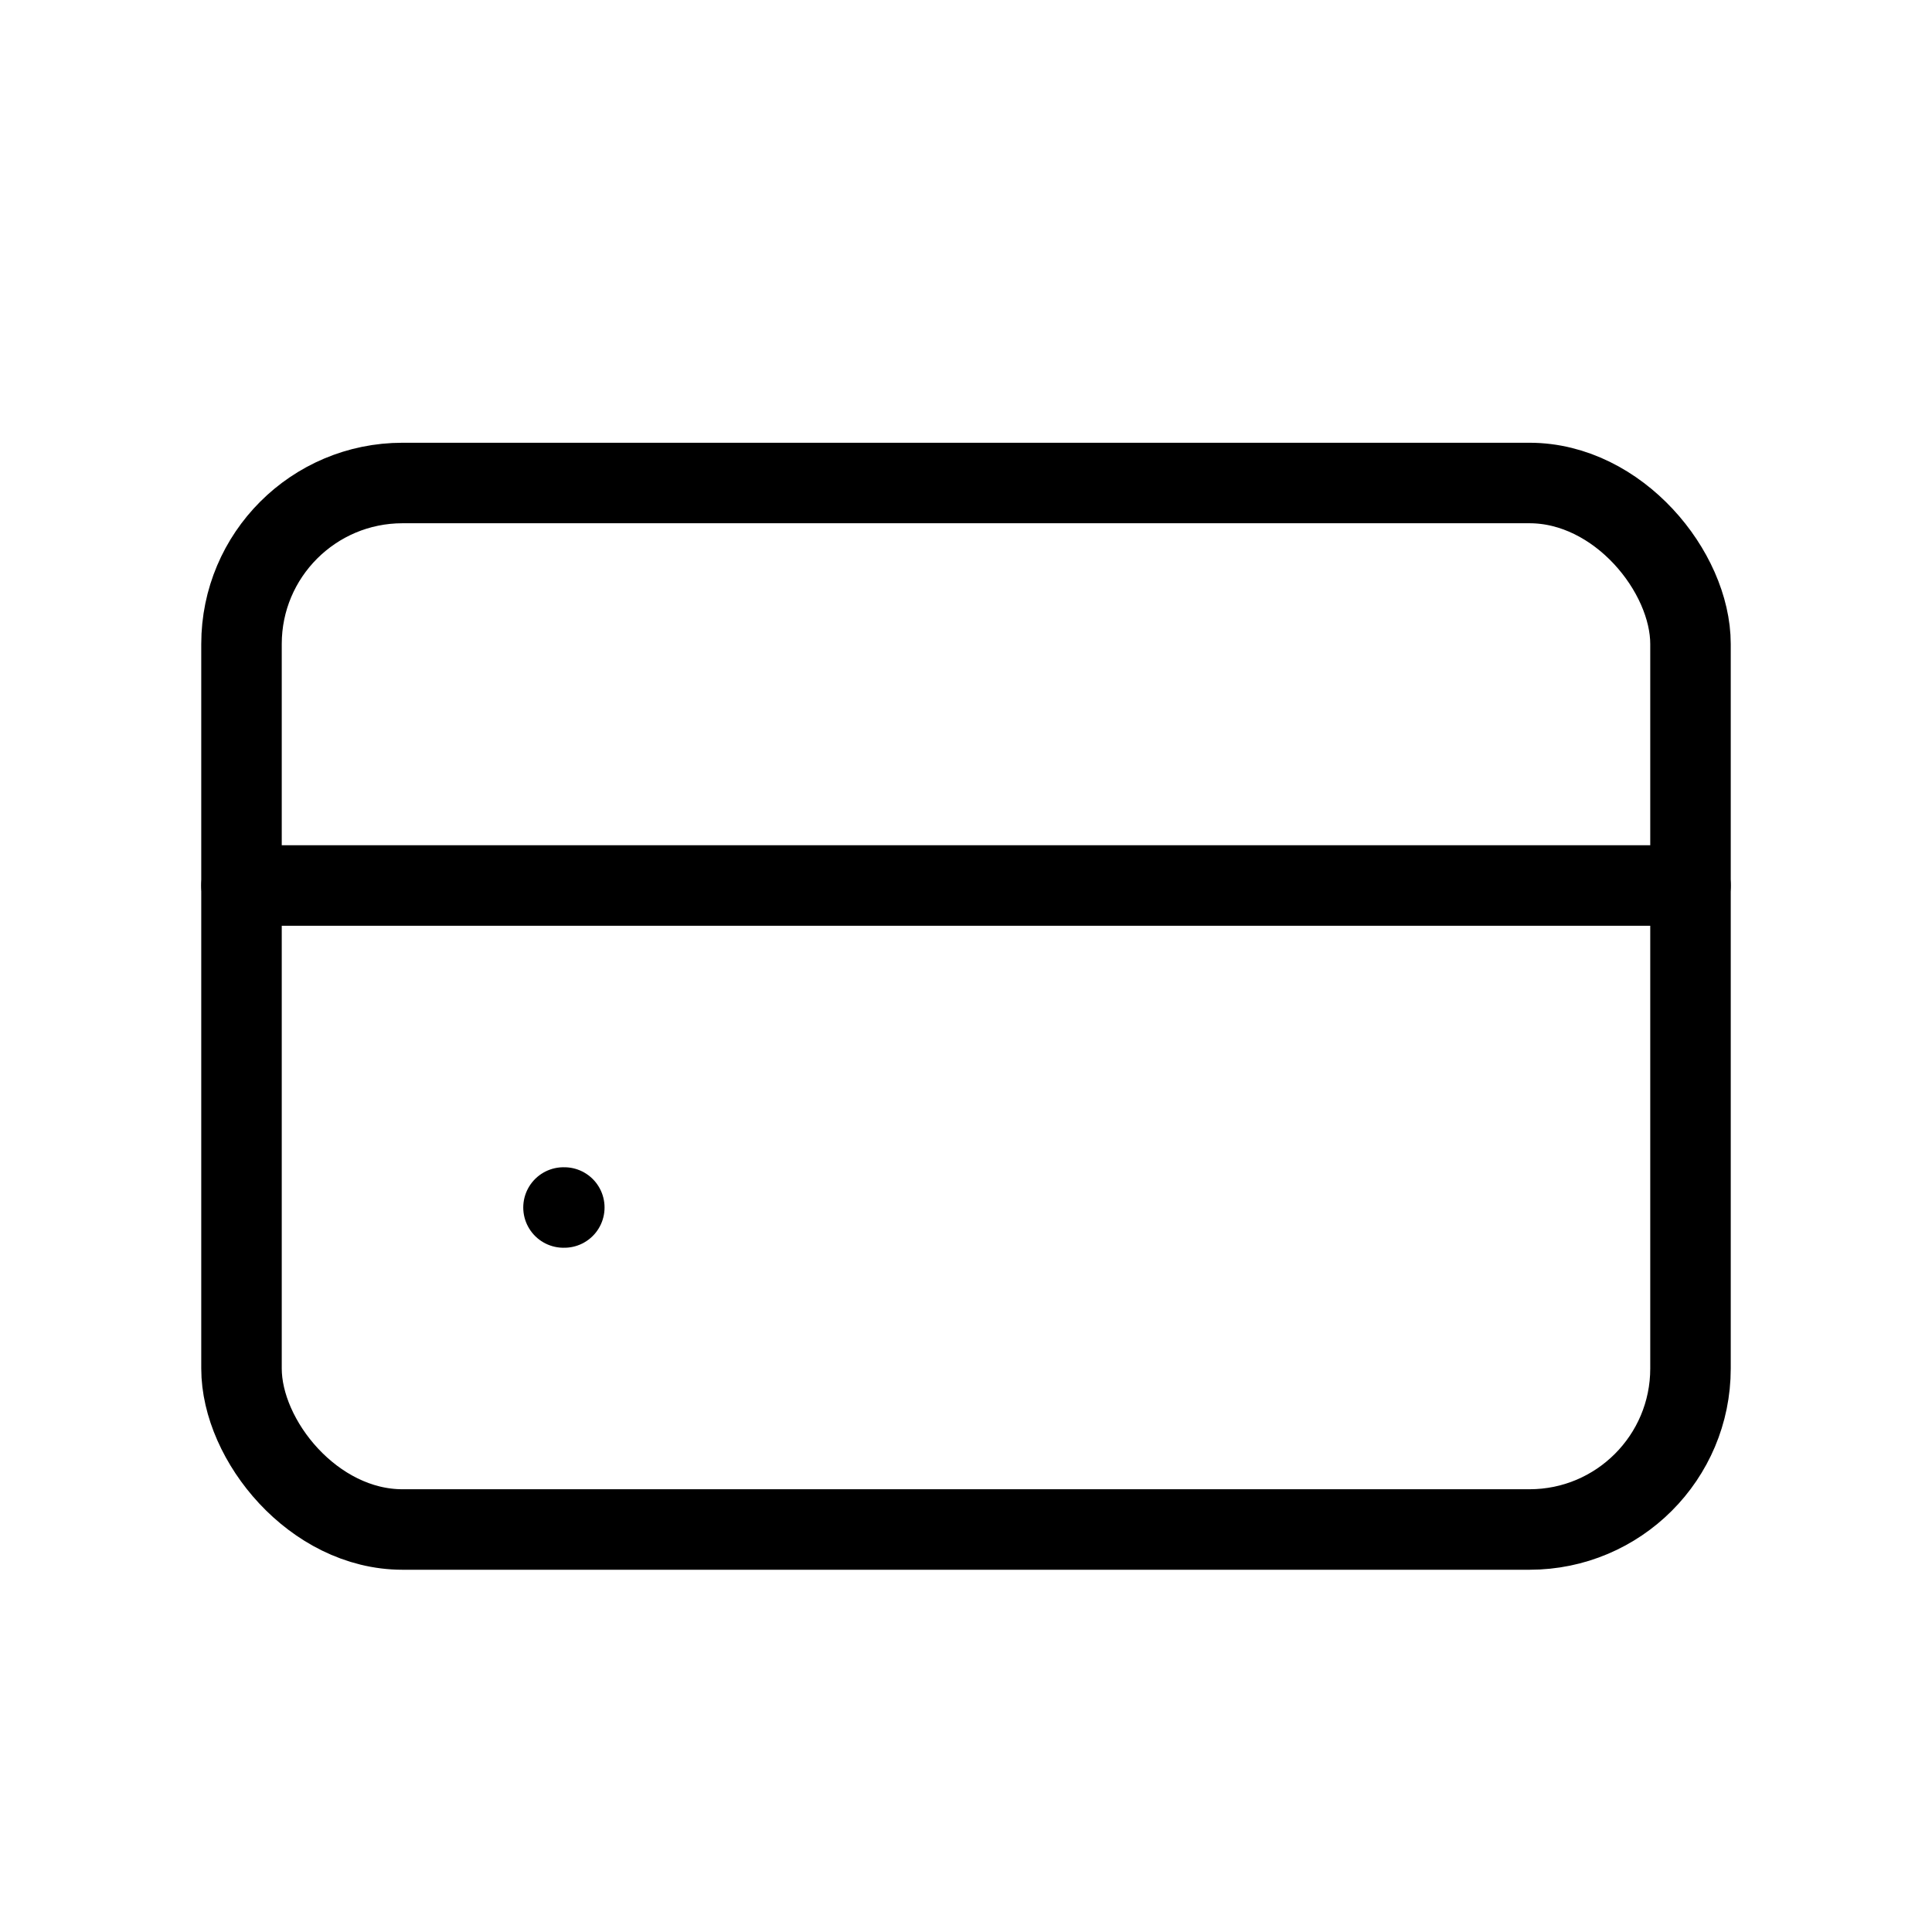 <svg width="24" height="24" viewBox="0 0 24 24" fill="none" xmlns="http://www.w3.org/2000/svg">
<rect x="3" y="6" width="18" height="13" rx="2" stroke="black"/>
<path d="M7 15H7.01" stroke="black" stroke-linecap="round"/>
<path d="M3 11L21 11" stroke="black" stroke-linecap="round"/>
</svg>
